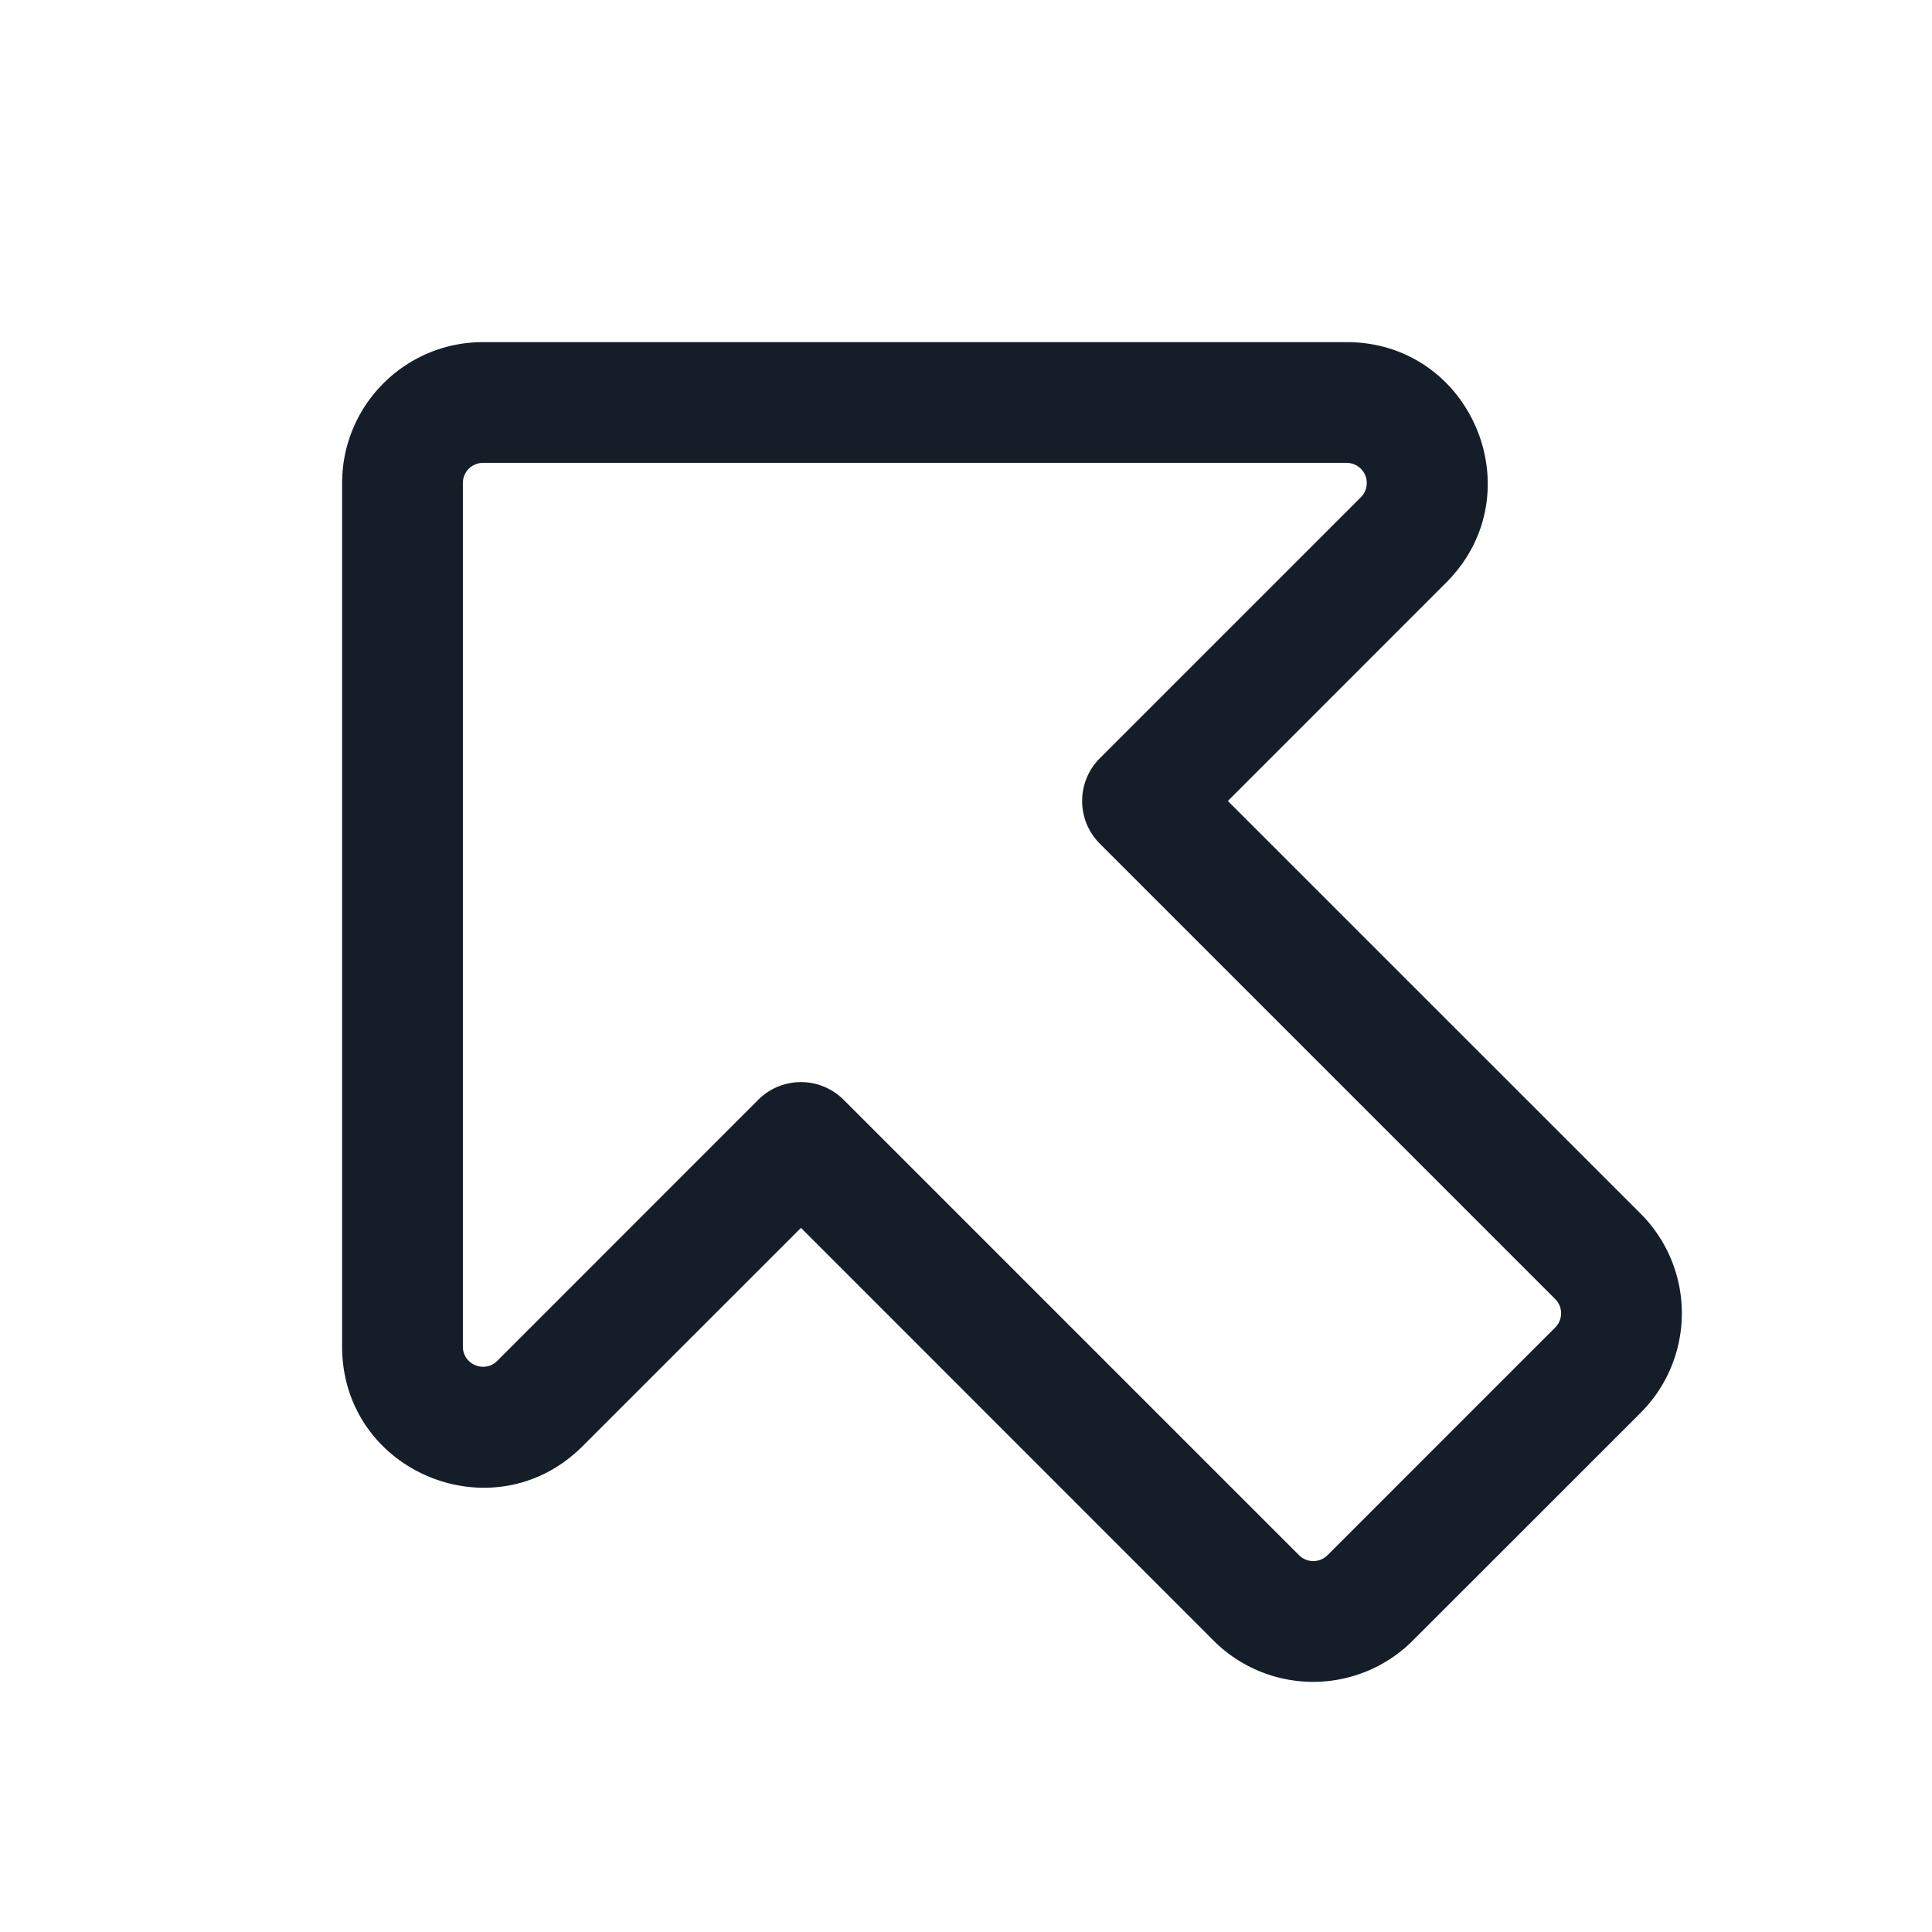 <svg viewBox="0 0 24 24" fill="none" xmlns="http://www.w3.org/2000/svg"><path fill-rule="evenodd" clip-rule="evenodd" d="M6 5.75a.25.25 0 0 0-.25.25v10.728c0 .223.27.334.427.177l3.242-3.243a.75.75 0 0 1 1.061 0l5.657 5.657a.25.25 0 0 0 .354 0l2.828-2.828a.25.25 0 0 0 0-.354l-5.657-5.657a.75.75 0 0 1 0-1.06l3.243-3.243a.25.25 0 0 0-.177-.427H6ZM4.25 6c0-.966.783-1.75 1.75-1.75h10.728c1.559 0 2.34 1.885 1.237 2.987L15.253 9.95l5.127 5.126a1.75 1.75 0 0 1 0 2.475l-2.83 2.829a1.75 1.75 0 0 1-2.475 0L9.95 15.253l-2.713 2.712c-1.102 1.103-2.987.322-2.987-1.237V6Z" fill="#151E28"/></svg>